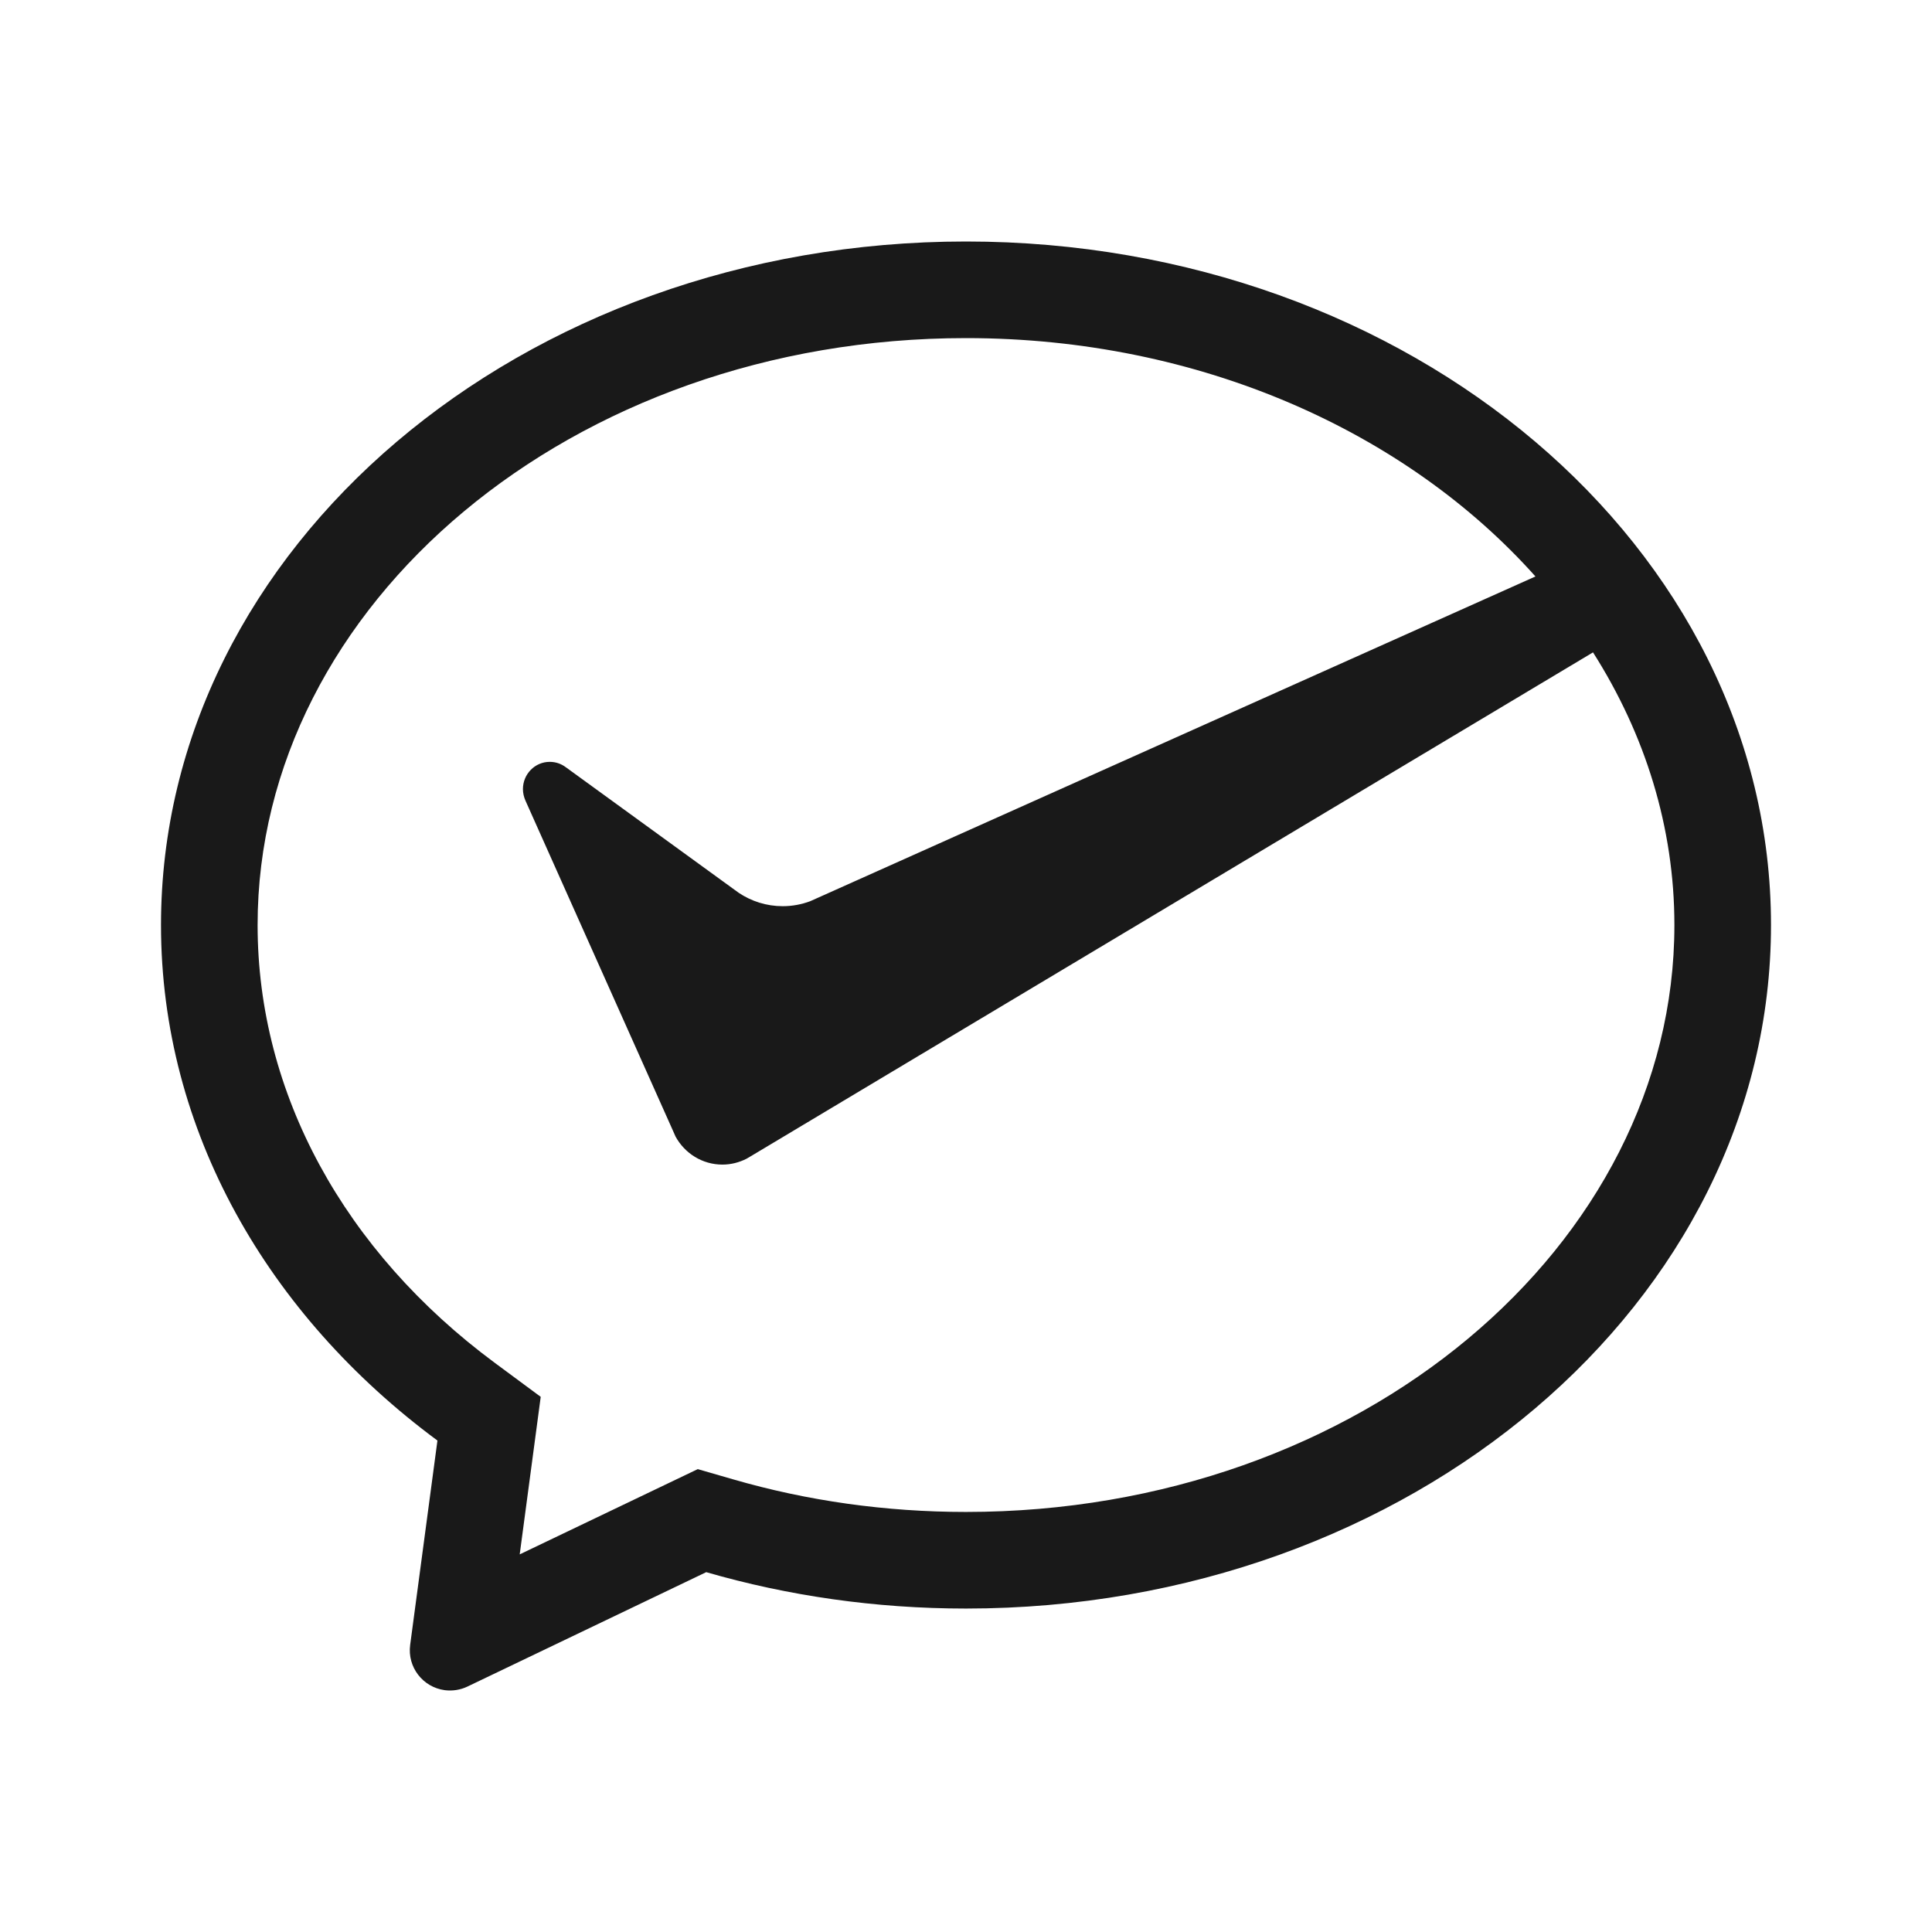 <?xml version="1.0" encoding="UTF-8"?>
<svg width="24px" height="24px" viewBox="0 0 24 24" version="1.1" xmlns="http://www.w3.org/2000/svg" xmlns:xlink="http://www.w3.org/1999/xlink">
    <!-- Generator: Sketch 63.1 (92452) - https://sketch.com -->
    <title>3.Icons/Outlined/pay_logo</title>
    <desc>Created with Sketch.</desc>
    <g id="3.Icons/Outlined/pay_logo" stroke="none" stroke-width="1" fill="none" fill-rule="evenodd" fill-opacity="0.9">
        <path d="M12,3 C17.523,3 22,6.801 22,11.491 C22,16.18 17.523,19.982 12,19.982 C10.871,19.982 9.786,19.823 8.773,19.53 L5.807,20.951 C5.719,20.993 5.621,21.008 5.525,20.996 C5.251,20.959 5.059,20.708 5.095,20.435 L5.434,17.895 C3.33,16.339 2,14.047 2,11.491 C2,6.801 6.477,3 12,3 Z M12,4.2 C7.1,4.2 3.2,7.512 3.2,11.491 C3.2,13.582 4.276,15.546 6.148,16.931 L6.717,17.352 L6.456,19.309 L8.668,18.25 L9.107,18.377 C10.028,18.644 11.002,18.782 12,18.782 C16.9,18.782 20.8,15.47 20.8,11.491 C20.8,10.274 20.435,9.12 19.789,8.104 L9.347,14.351 L9.274,14.394 C9.183,14.44 9.082,14.467 8.974,14.467 C8.724,14.467 8.506,14.327 8.392,14.119 L8.349,14.022 L6.528,9.947 C6.508,9.902 6.496,9.852 6.496,9.803 C6.496,9.616 6.645,9.464 6.829,9.464 C6.905,9.464 6.973,9.489 7.029,9.531 L9.177,11.091 C9.334,11.196 9.522,11.257 9.723,11.257 C9.843,11.257 9.958,11.235 10.065,11.195 L19.074,7.161 C17.478,5.373 14.916,4.2 12,4.2 Z" id="Combined-Shape" fill="#000000"></path>
    </g>
</svg>